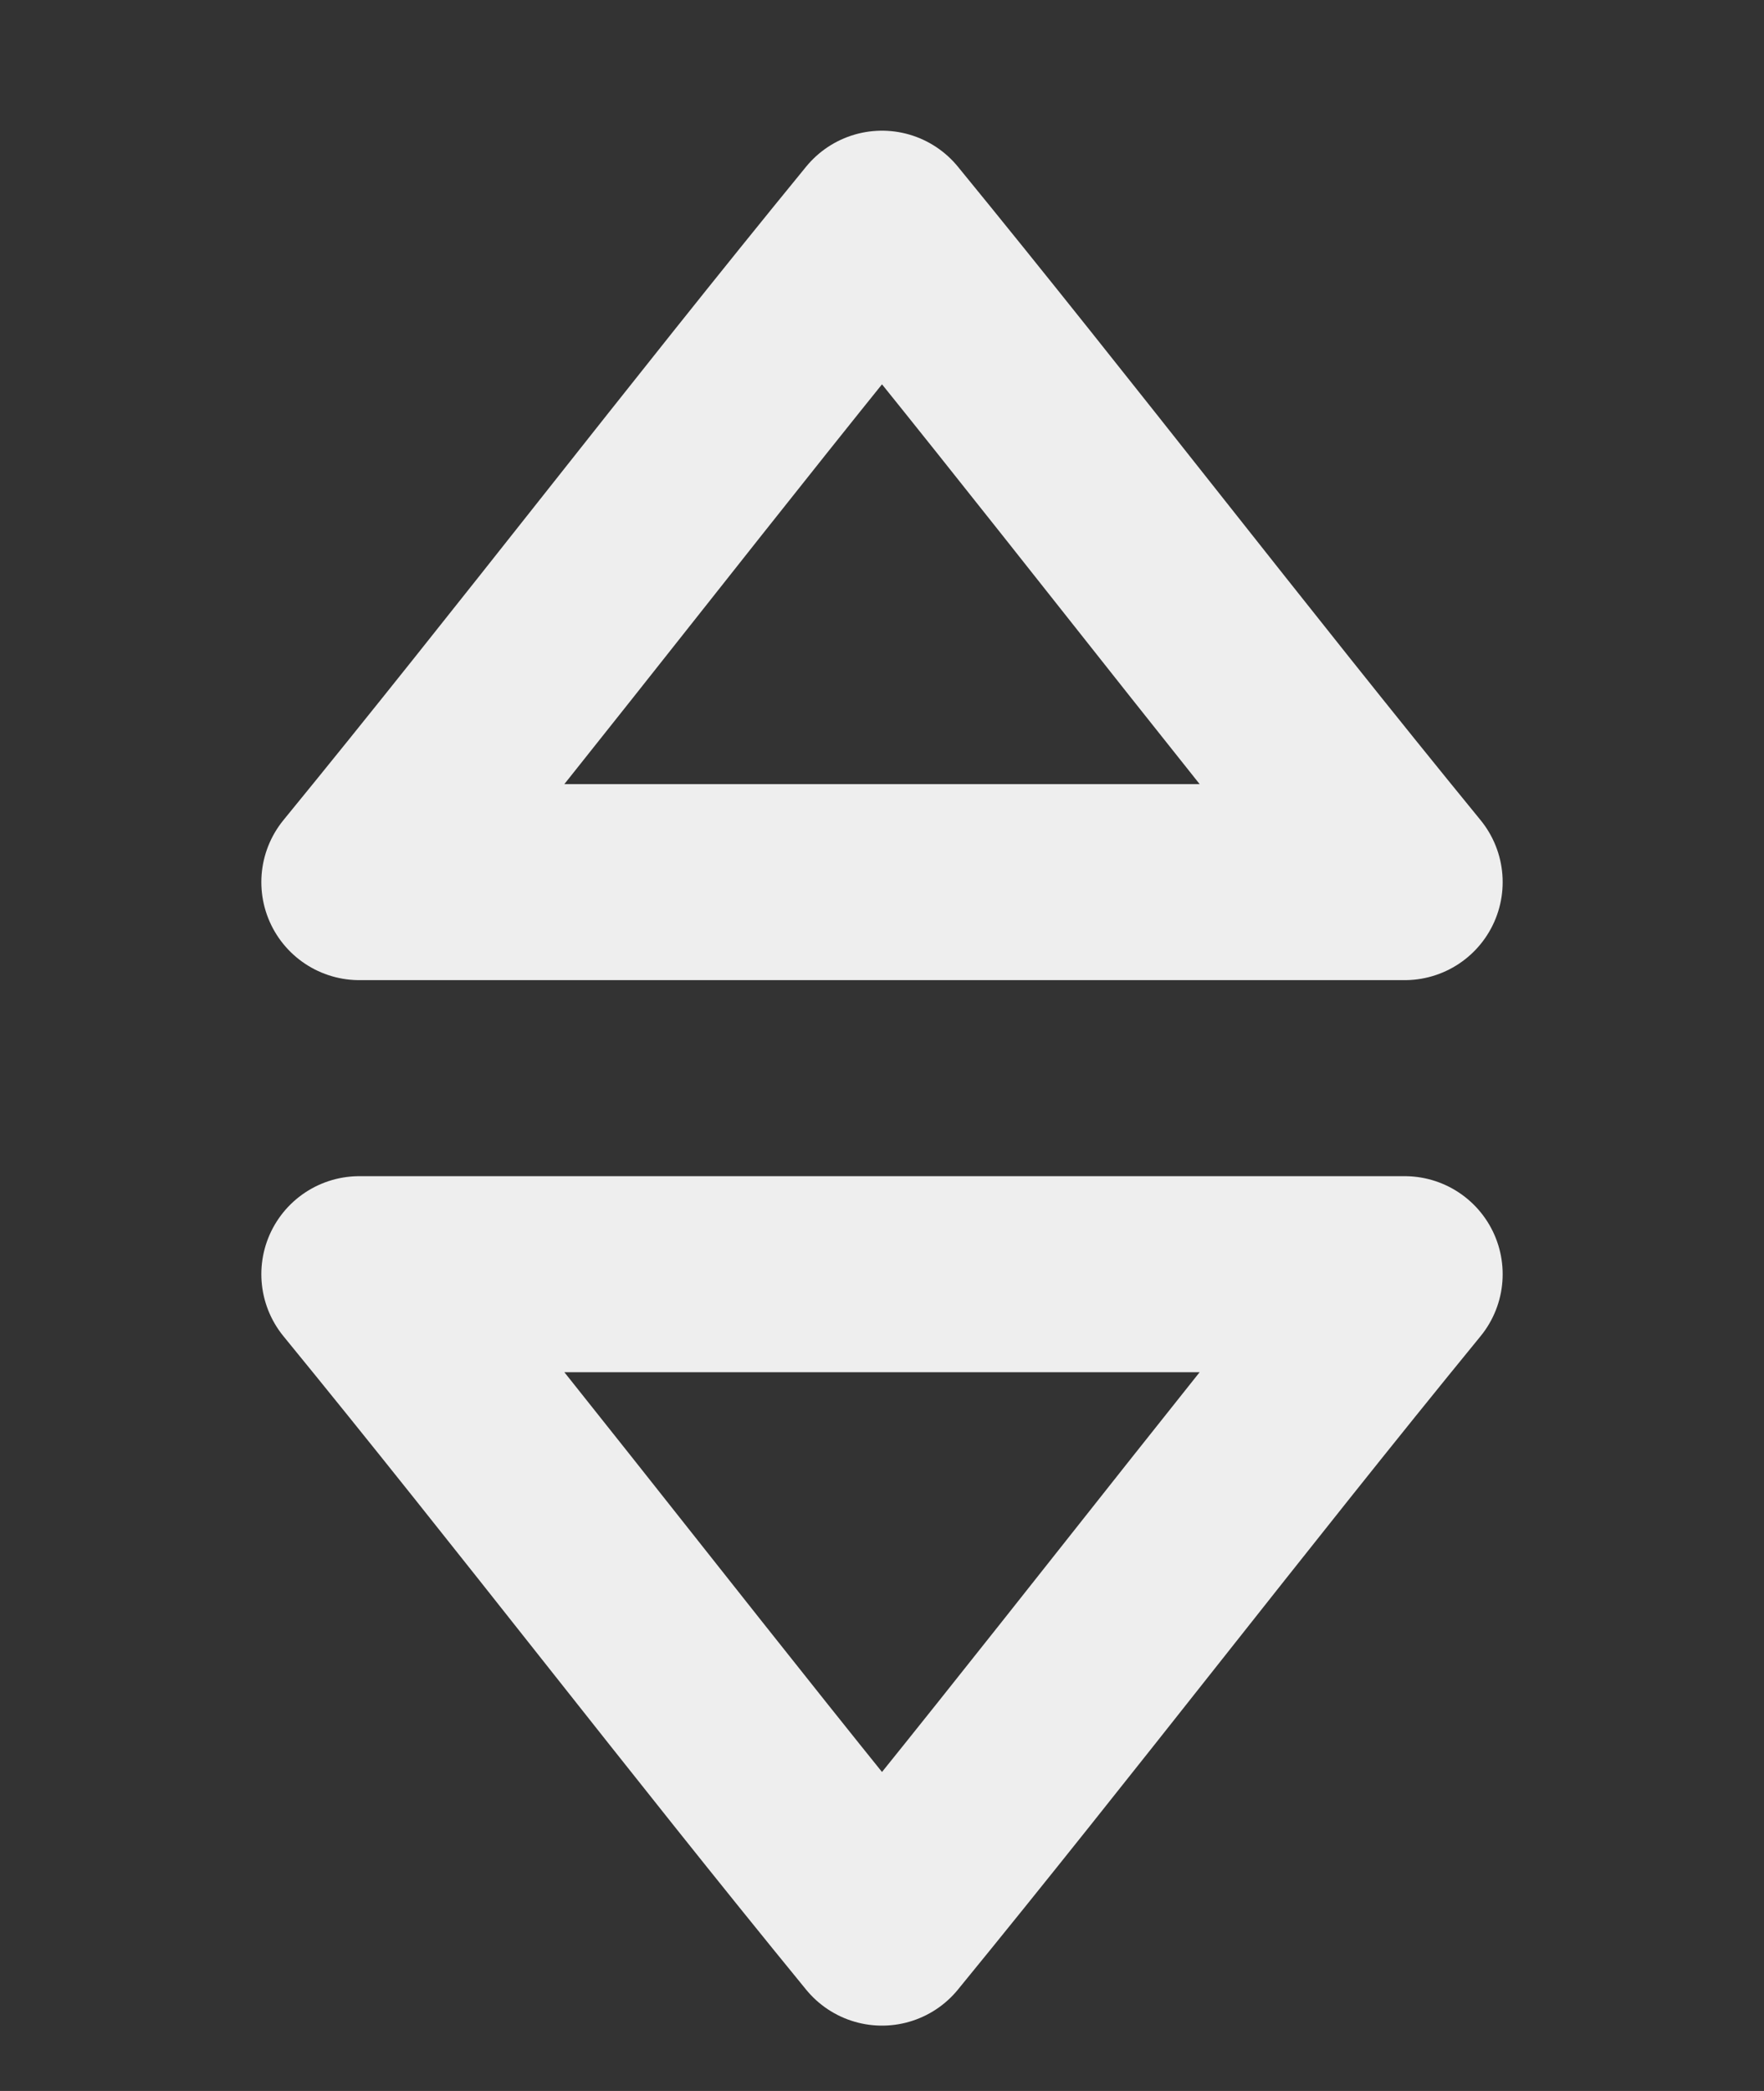<?xml version="1.0" encoding="utf-8"?>
<!-- Generator: Adobe Illustrator 26.2.1, SVG Export Plug-In . SVG Version: 6.00 Build 0)  -->
<svg version="1.1" id="Layer_1" xmlns="http://www.w3.org/2000/svg" xmlns:xlink="http://www.w3.org/1999/xlink" x="0px" y="0px"
	 viewBox="0 0 27 32" style="enable-background:new 0 0 27 32;" xml:space="preserve">
<rect x="0" y="0" width="27" height="32" fill="#333333" stroke="none"/>
<style type="text/css">
	.st0{fill:#171719;}
	.st1{opacity:0.1;}
	.st2{fill:#9DDEFD;}
	.st3{fill:#5671C0;}
	.st4{fill:#5671C0;stroke:#5671C0;stroke-linecap:round;stroke-linejoin:round;stroke-miterlimit:10;}
	.st5{fill:none;stroke:#5671C0;stroke-linecap:round;stroke-linejoin:round;stroke-miterlimit:10;}
	.st6{fill:url(#SVGID_1_);}
	.st7{fill:url(#SVGID_00000057867286426288668780000008494818019880346506_);}
	.st8{fill:url(#SVGID_00000148618923347852270580000003375170022600578232_);}
	.st9{fill:url(#SVGID_00000029010939763809785650000011307826669321564832_);}
	.st10{opacity:0.49;fill:url(#SVGID_00000022553009725975141030000012572649631246089614_);}
	.st11{fill:none;stroke:#6485D8;stroke-width:4;stroke-linecap:round;stroke-miterlimit:10;}
	.st12{fill:#E1E1E5;}
	.st13{fill:#EEEEEE;}
	.st14{fill:url(#SVGID_00000146470614346789513860000015195278302529023631_);}
	.st15{fill:url(#SVGID_00000111900259746411689780000004382189967930340015_);}
	.st16{fill:url(#SVGID_00000131341731118211531830000015528334116972268180_);}
	.st17{fill:url(#SVGID_00000042712039395725835650000017809646388066680497_);}
	.st18{fill:url(#SVGID_00000039837935130453715430000005267955840446665871_);}
	.st19{fill:url(#SVGID_00000076572688452396452670000004230602853571487679_);}
	.st20{fill:url(#SVGID_00000165193905340274310370000011396132763338938246_);}
	.st21{fill:url(#SVGID_00000155830407653517237370000003625656677057159568_);}
	.st22{fill:url(#SVGID_00000029016656069742575100000008751362809920175756_);}
	.st23{fill:url(#SVGID_00000083780566544624093380000016098212161232947110_);}
	.st24{fill:url(#SVGID_00000003066403895288096940000015711697469214971286_);}
	.st25{fill:url(#SVGID_00000127037980693066700320000015019756452646658218_);}
	.st26{fill:url(#SVGID_00000042695549807273196000000001025457779264370856_);}
	.st27{fill:url(#SVGID_00000152233011304414937100000001635012428638846854_);}
	.st28{fill:none;stroke:#E1F5FF;stroke-width:5;stroke-linecap:round;stroke-miterlimit:10;}
	.st29{fill:url(#SVGID_00000080207295268721649560000010995332277350715828_);}
	.st30{fill:url(#SVGID_00000162319965935716074750000012279468020653568642_);}
	.st31{fill:url(#SVGID_00000142886891617216444220000006326360598677074352_);}
	.st32{fill:url(#SVGID_00000078046492024701898650000001772367010712107397_);}
	.st33{opacity:0.52;}
	.st34{opacity:0.31;fill:#FFFFFF;}
	.st35{fill:none;stroke:#E1F5FF;stroke-width:10;stroke-linecap:round;stroke-linejoin:round;stroke-miterlimit:10;}
	.st36{fill:#AAB6EA;}
	.st37{opacity:0.12;fill:#E1F5FF;}
	.st38{fill:#F8D166;}
	.st39{fill:none;stroke:#F8D166;stroke-width:6;stroke-linecap:round;stroke-linejoin:round;stroke-miterlimit:10;}
	.st40{opacity:0.1;fill:#9DDEFD;}
	.st41{fill:#00CA6F;}
	.st42{fill:none;stroke:#9DDEFD;stroke-width:22;stroke-linecap:round;stroke-linejoin:round;stroke-miterlimit:10;}
	.st43{fill:#111111;}
	.st44{fill:none;stroke:#EEEEEE;stroke-width:2;stroke-linecap:round;stroke-linejoin:round;stroke-miterlimit:10;}
	.st45{fill:none;stroke:#EEEEEE;stroke-width:3;stroke-linecap:round;stroke-linejoin:round;stroke-miterlimit:10;}
	.st46{fill:#111111;stroke:#5671C0;stroke-miterlimit:10;}
	.st47{fill:#C35650;}
	.st48{fill:#693AA0;stroke:#EEEEEE;stroke-width:3;stroke-miterlimit:10;}
	.st49{fill:#EEEEEE;stroke:#EEEEEE;stroke-width:2;stroke-linecap:round;stroke-linejoin:round;stroke-miterlimit:10;}
	.st50{fill:#693AA0;stroke:#EEEEEE;stroke-miterlimit:10;}
	.st51{fill:#EEEEEE;stroke:#EEEEEE;stroke-width:0.75;stroke-linecap:round;stroke-linejoin:round;stroke-miterlimit:10;}
	.st52{fill:#EEEEEE;stroke:#EEEEEE;stroke-width:0.5;stroke-linecap:round;stroke-linejoin:round;stroke-miterlimit:10;}
	.st53{fill:none;stroke:#EEEEEE;stroke-linecap:round;stroke-linejoin:round;stroke-miterlimit:10;}
	.st54{fill:#17171A;stroke:#B8BAC1;stroke-miterlimit:10;}
	.st55{fill:#EA009D;}
	.st56{fill:#EEEEEE;stroke:#FFFFFF;stroke-width:4;stroke-linecap:round;stroke-miterlimit:10;}
	.st57{fill:#111111;stroke:#94969B;stroke-miterlimit:10;}
	.st58{fill:#E2C96A;stroke:#EEEEEE;stroke-width:3;stroke-miterlimit:10;}
	.st59{fill:#2ECC71;stroke:#EEEEEE;stroke-width:3;stroke-miterlimit:10;}
	.st60{fill:#849199;stroke:#EEEEEE;stroke-width:3;stroke-miterlimit:10;}
</style>
<g>
	<path class="st45" d="M5.5,13.5c2.7-3.3,5.3-6.7,8-10c2.7,3.3,5.3,6.7,8,10C16.2,13.5,10.8,13.5,5.5,13.5z"/>
	<path class="st45" d="M21.5,19.5c-2.7,3.3-5.3,6.7-8,10c-2.7-3.3-5.3-6.7-8-10C10.8,19.5,16.2,19.5,21.5,19.5z"/>
</g>
</svg>
